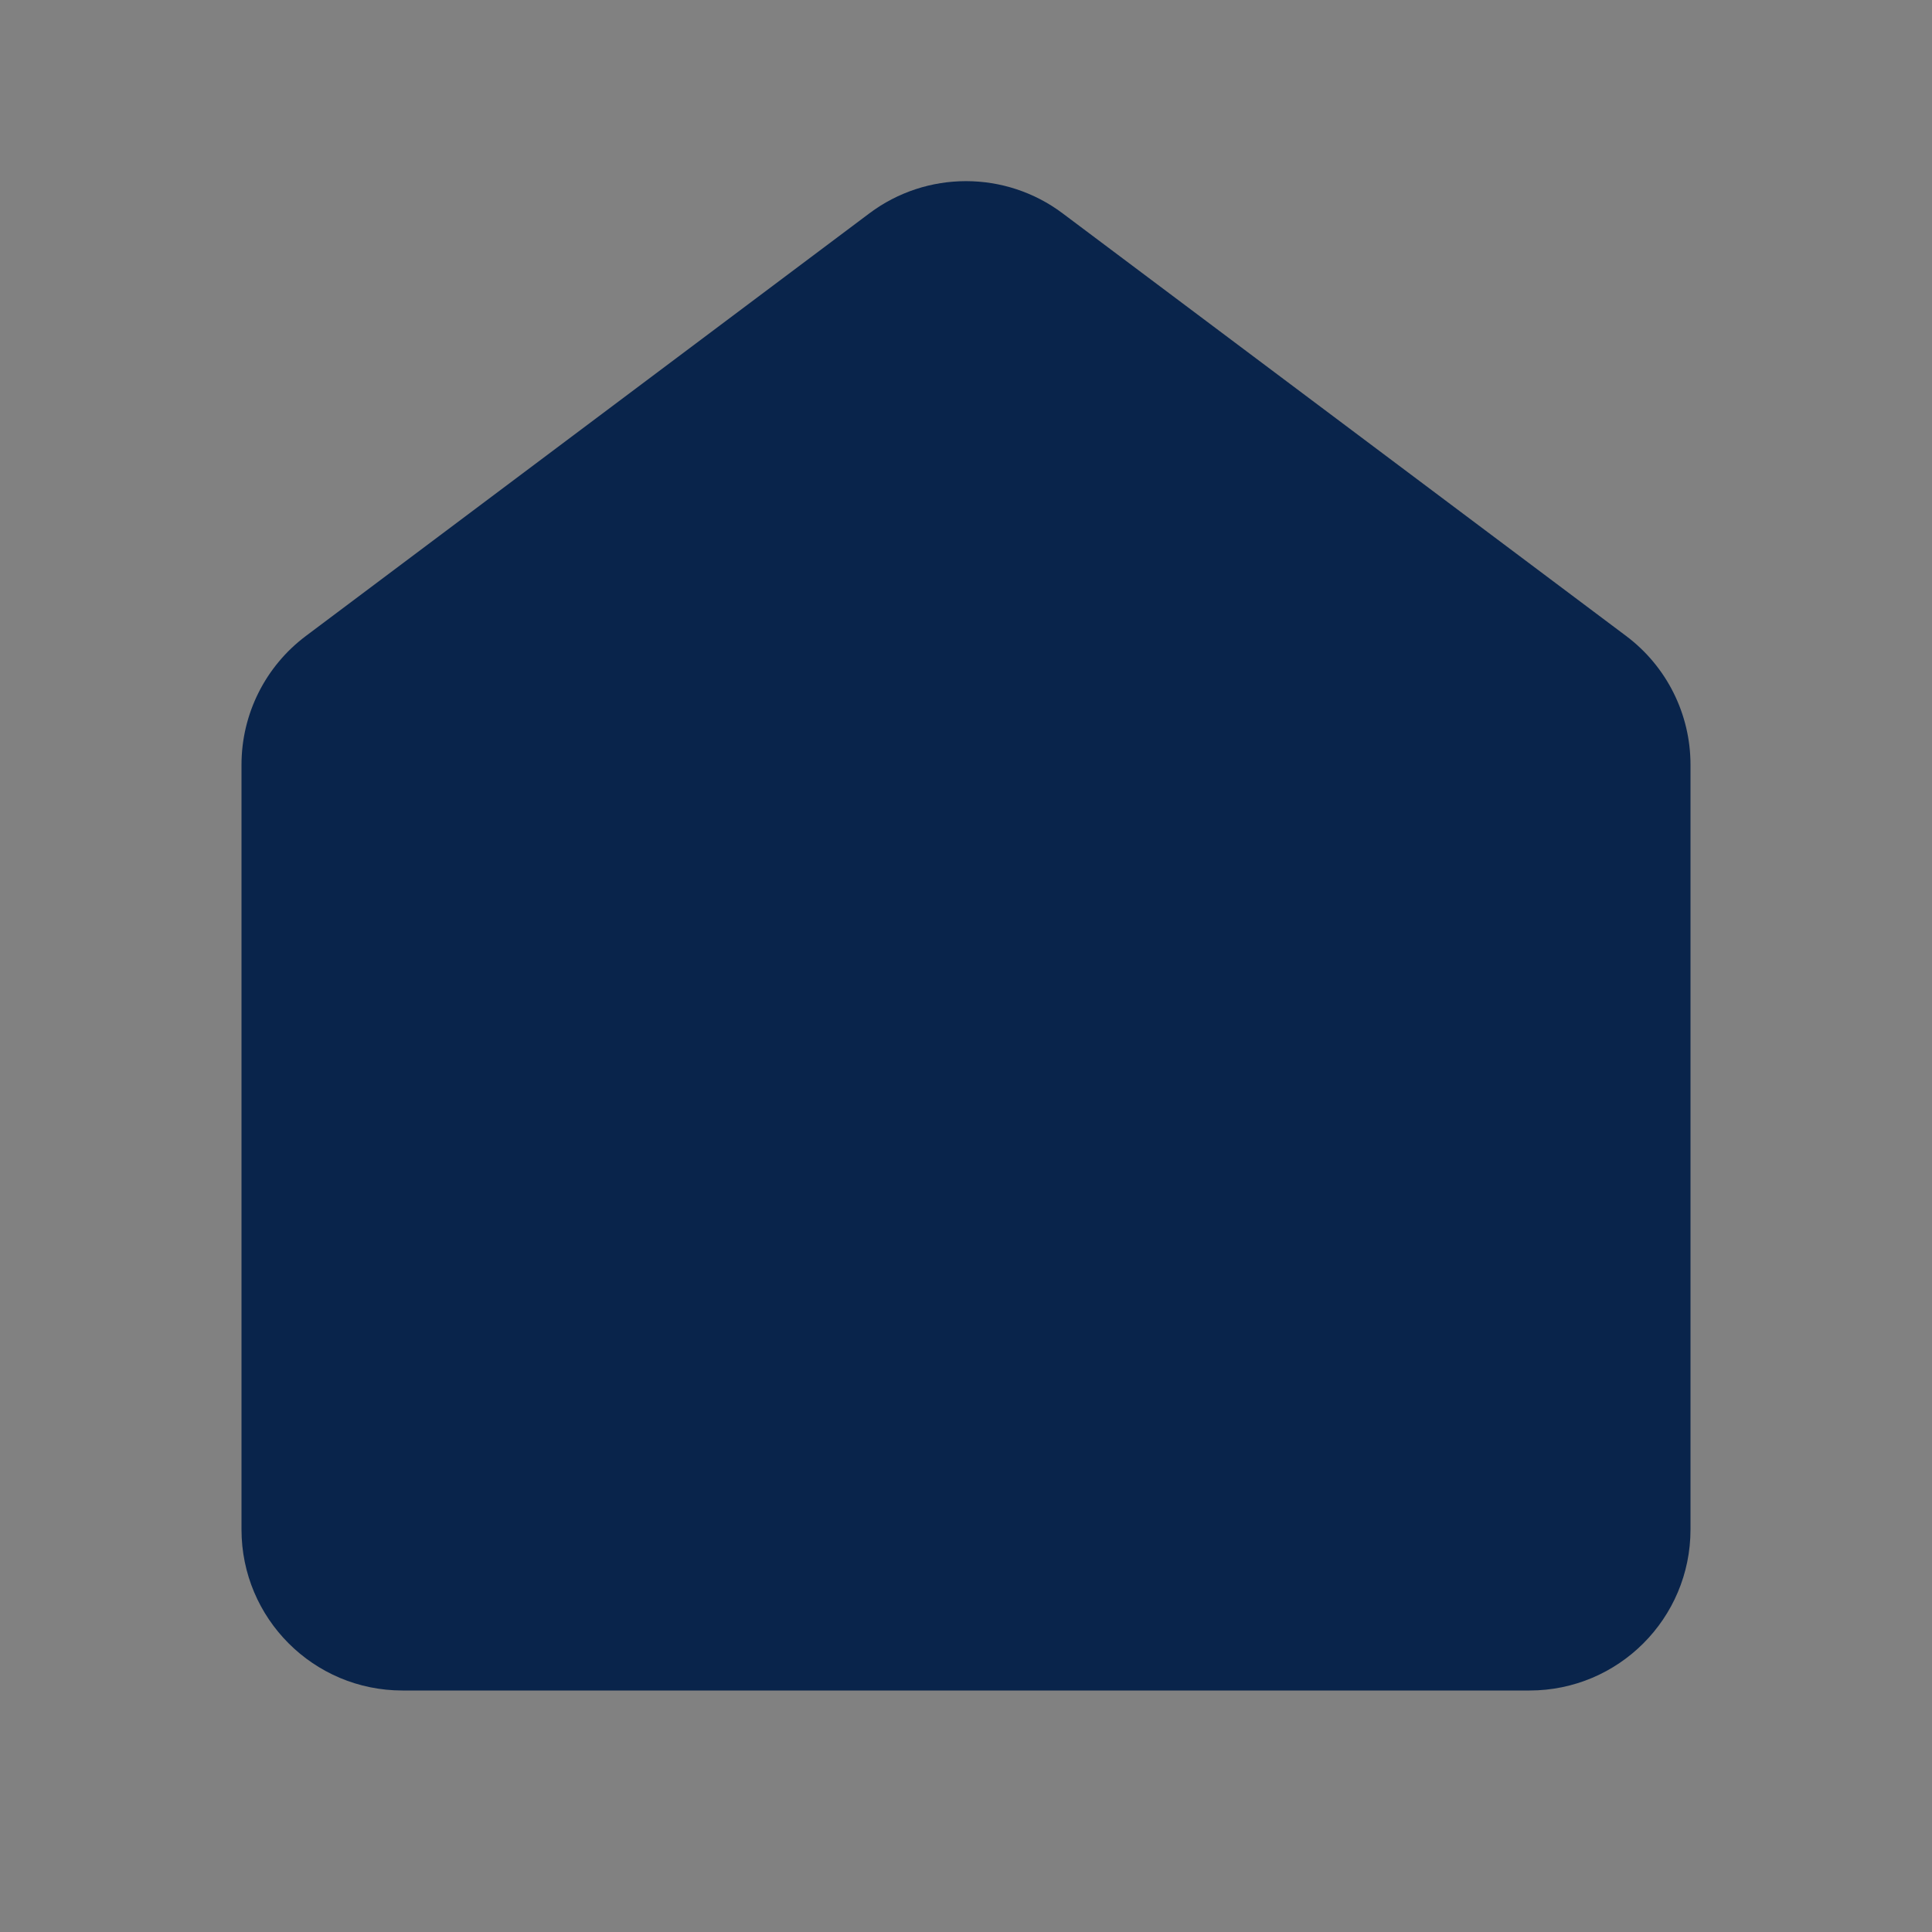 <svg width="24" height="24" viewBox="0 0 24 24" fill="none" xmlns="http://www.w3.org/2000/svg">
<rect x="0" y="0" width="24" height="24" fill="#808080" stroke="none"/>
<rect width="24" height="24" fill="white" fill-opacity="0.01"/>
<path fill-rule="evenodd" clip-rule="evenodd" d="M10.8 2.65C11.511 2.117 12.489 2.117 13.2 2.65L20.2 7.9C20.704 8.278 21 8.87 21 9.5V19C21 20.105 20.105 21 19 21H5C3.895 21 3 20.105 3 19V9.5C3 8.87 3.296 8.278 3.8 7.9L10.8 2.65Z" fill="#09244B"/>
</svg>
